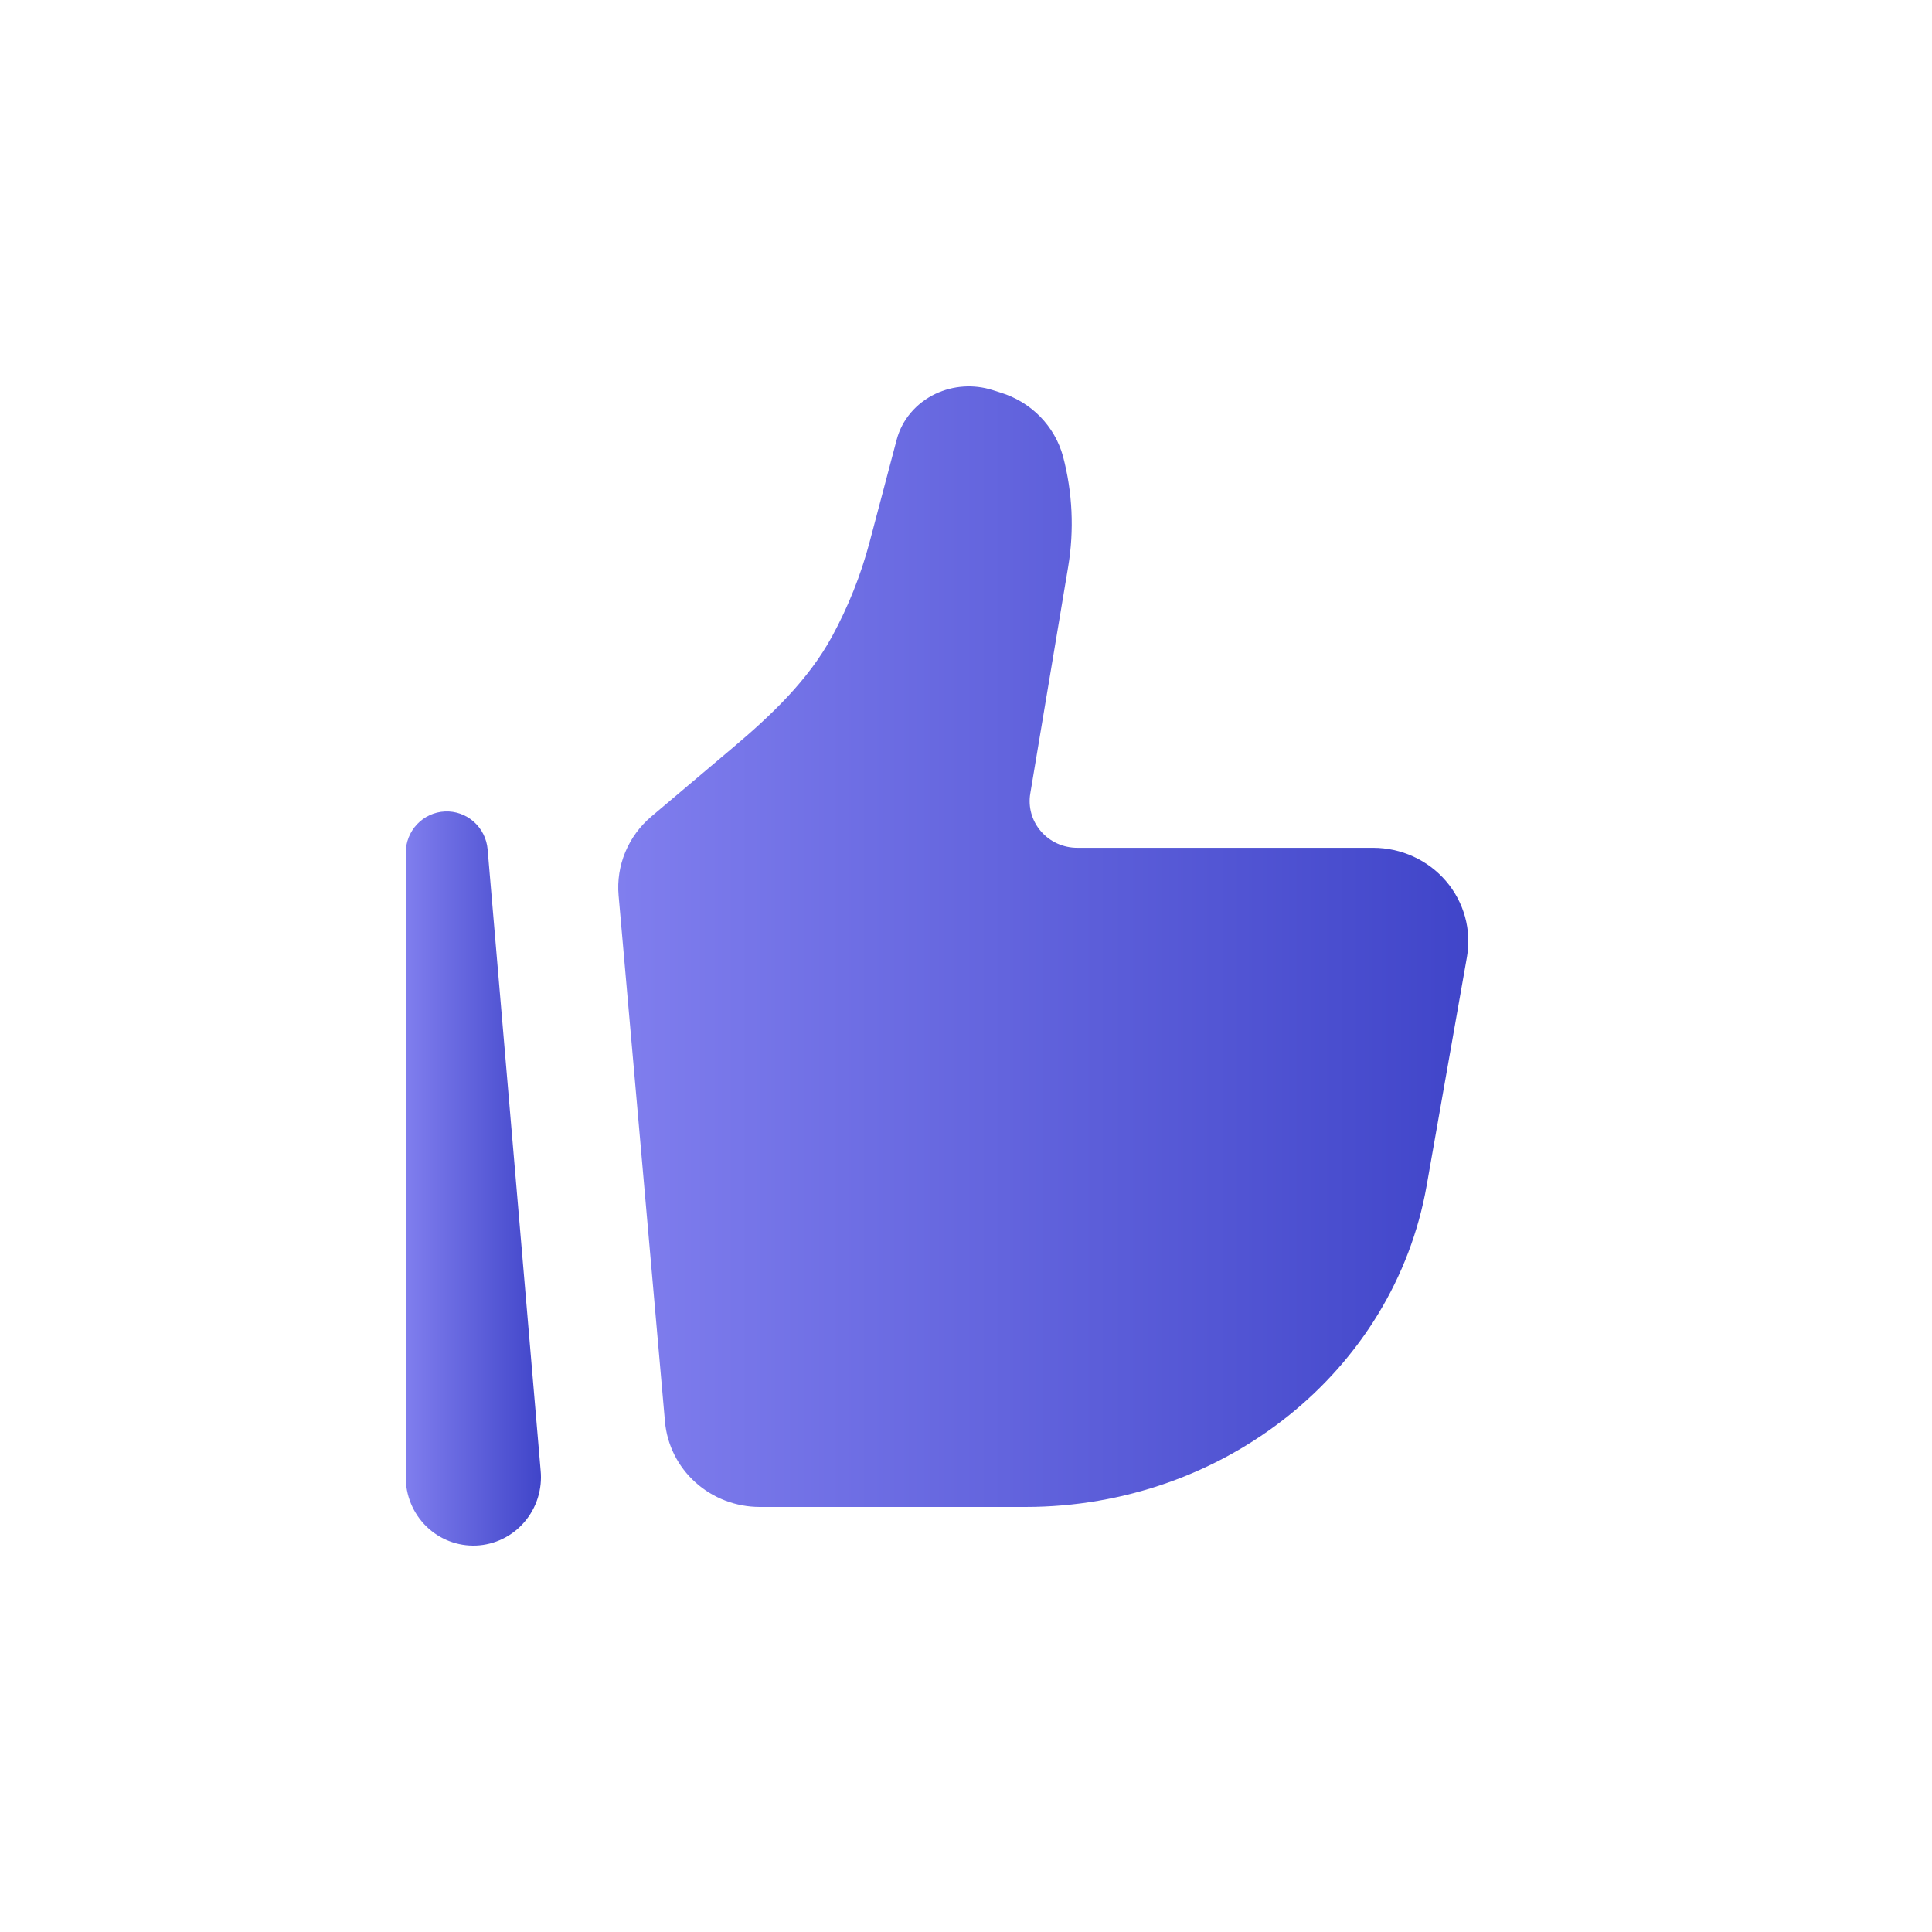 <svg width="100" height="100" viewBox="0 0 100 100" fill="none" xmlns="http://www.w3.org/2000/svg">
<path d="M73.843 61.369L75.928 49.537C76.05 48.844 76.017 48.132 75.829 47.453C75.642 46.774 75.306 46.143 74.844 45.604C74.382 45.065 73.806 44.632 73.155 44.335C72.505 44.038 71.796 43.883 71.078 43.882H55.758C55.4 43.882 55.047 43.806 54.722 43.659C54.398 43.512 54.11 43.297 53.879 43.029C53.647 42.762 53.478 42.448 53.383 42.111C53.288 41.773 53.268 41.418 53.327 41.072L55.287 29.342C55.605 27.438 55.515 25.489 55.021 23.62C54.81 22.849 54.403 22.142 53.839 21.565C53.274 20.989 52.57 20.561 51.792 20.323L51.363 20.187C50.394 19.882 49.342 19.952 48.424 20.384C47.419 20.86 46.685 21.727 46.413 22.756L45.006 28.075C44.557 29.767 43.906 31.402 43.066 32.944C41.839 35.197 39.94 37.004 37.965 38.671L33.709 42.267C33.119 42.767 32.658 43.398 32.364 44.106C32.07 44.815 31.951 45.582 32.018 46.344L34.419 73.583C34.525 74.788 35.088 75.91 35.996 76.728C36.904 77.545 38.092 77.999 39.325 78H53.069C63.366 78 72.152 70.965 73.843 61.369Z" fill="url(#paint0_linear_34_138)"/>
<path fill-rule="evenodd" clip-rule="evenodd" d="M23.032 42.002C23.579 41.978 24.113 42.168 24.525 42.534C24.936 42.899 25.192 43.411 25.239 43.962L27.983 76.114C28.03 76.593 27.979 77.076 27.835 77.535C27.69 77.993 27.455 78.417 27.143 78.78C26.831 79.144 26.45 79.439 26.021 79.648C25.593 79.857 25.127 79.976 24.652 79.997C24.176 80.017 23.702 79.94 23.257 79.769C22.812 79.599 22.407 79.338 22.065 79.003C21.723 78.668 21.453 78.267 21.27 77.823C21.087 77.379 20.995 76.902 21 76.421V44.145C21 43.592 21.212 43.06 21.59 42.661C21.969 42.262 22.485 42.026 23.032 42.002Z" fill="url(#paint1_linear_34_138)"/>
<defs>
<linearGradient id="paint0_linear_34_138" x1="32" y1="49" x2="76" y2="49" gradientUnits="userSpaceOnUse">
<stop stop-color="#807EEE"/>
<stop offset="1" stop-color="#4045C9"/>
</linearGradient>
<linearGradient id="paint1_linear_34_138" x1="21" y1="61" x2="28" y2="61" gradientUnits="userSpaceOnUse">
<stop stop-color="#807EEE"/>
<stop offset="1" stop-color="#4045C9"/>
</linearGradient>
</defs>
</svg>
